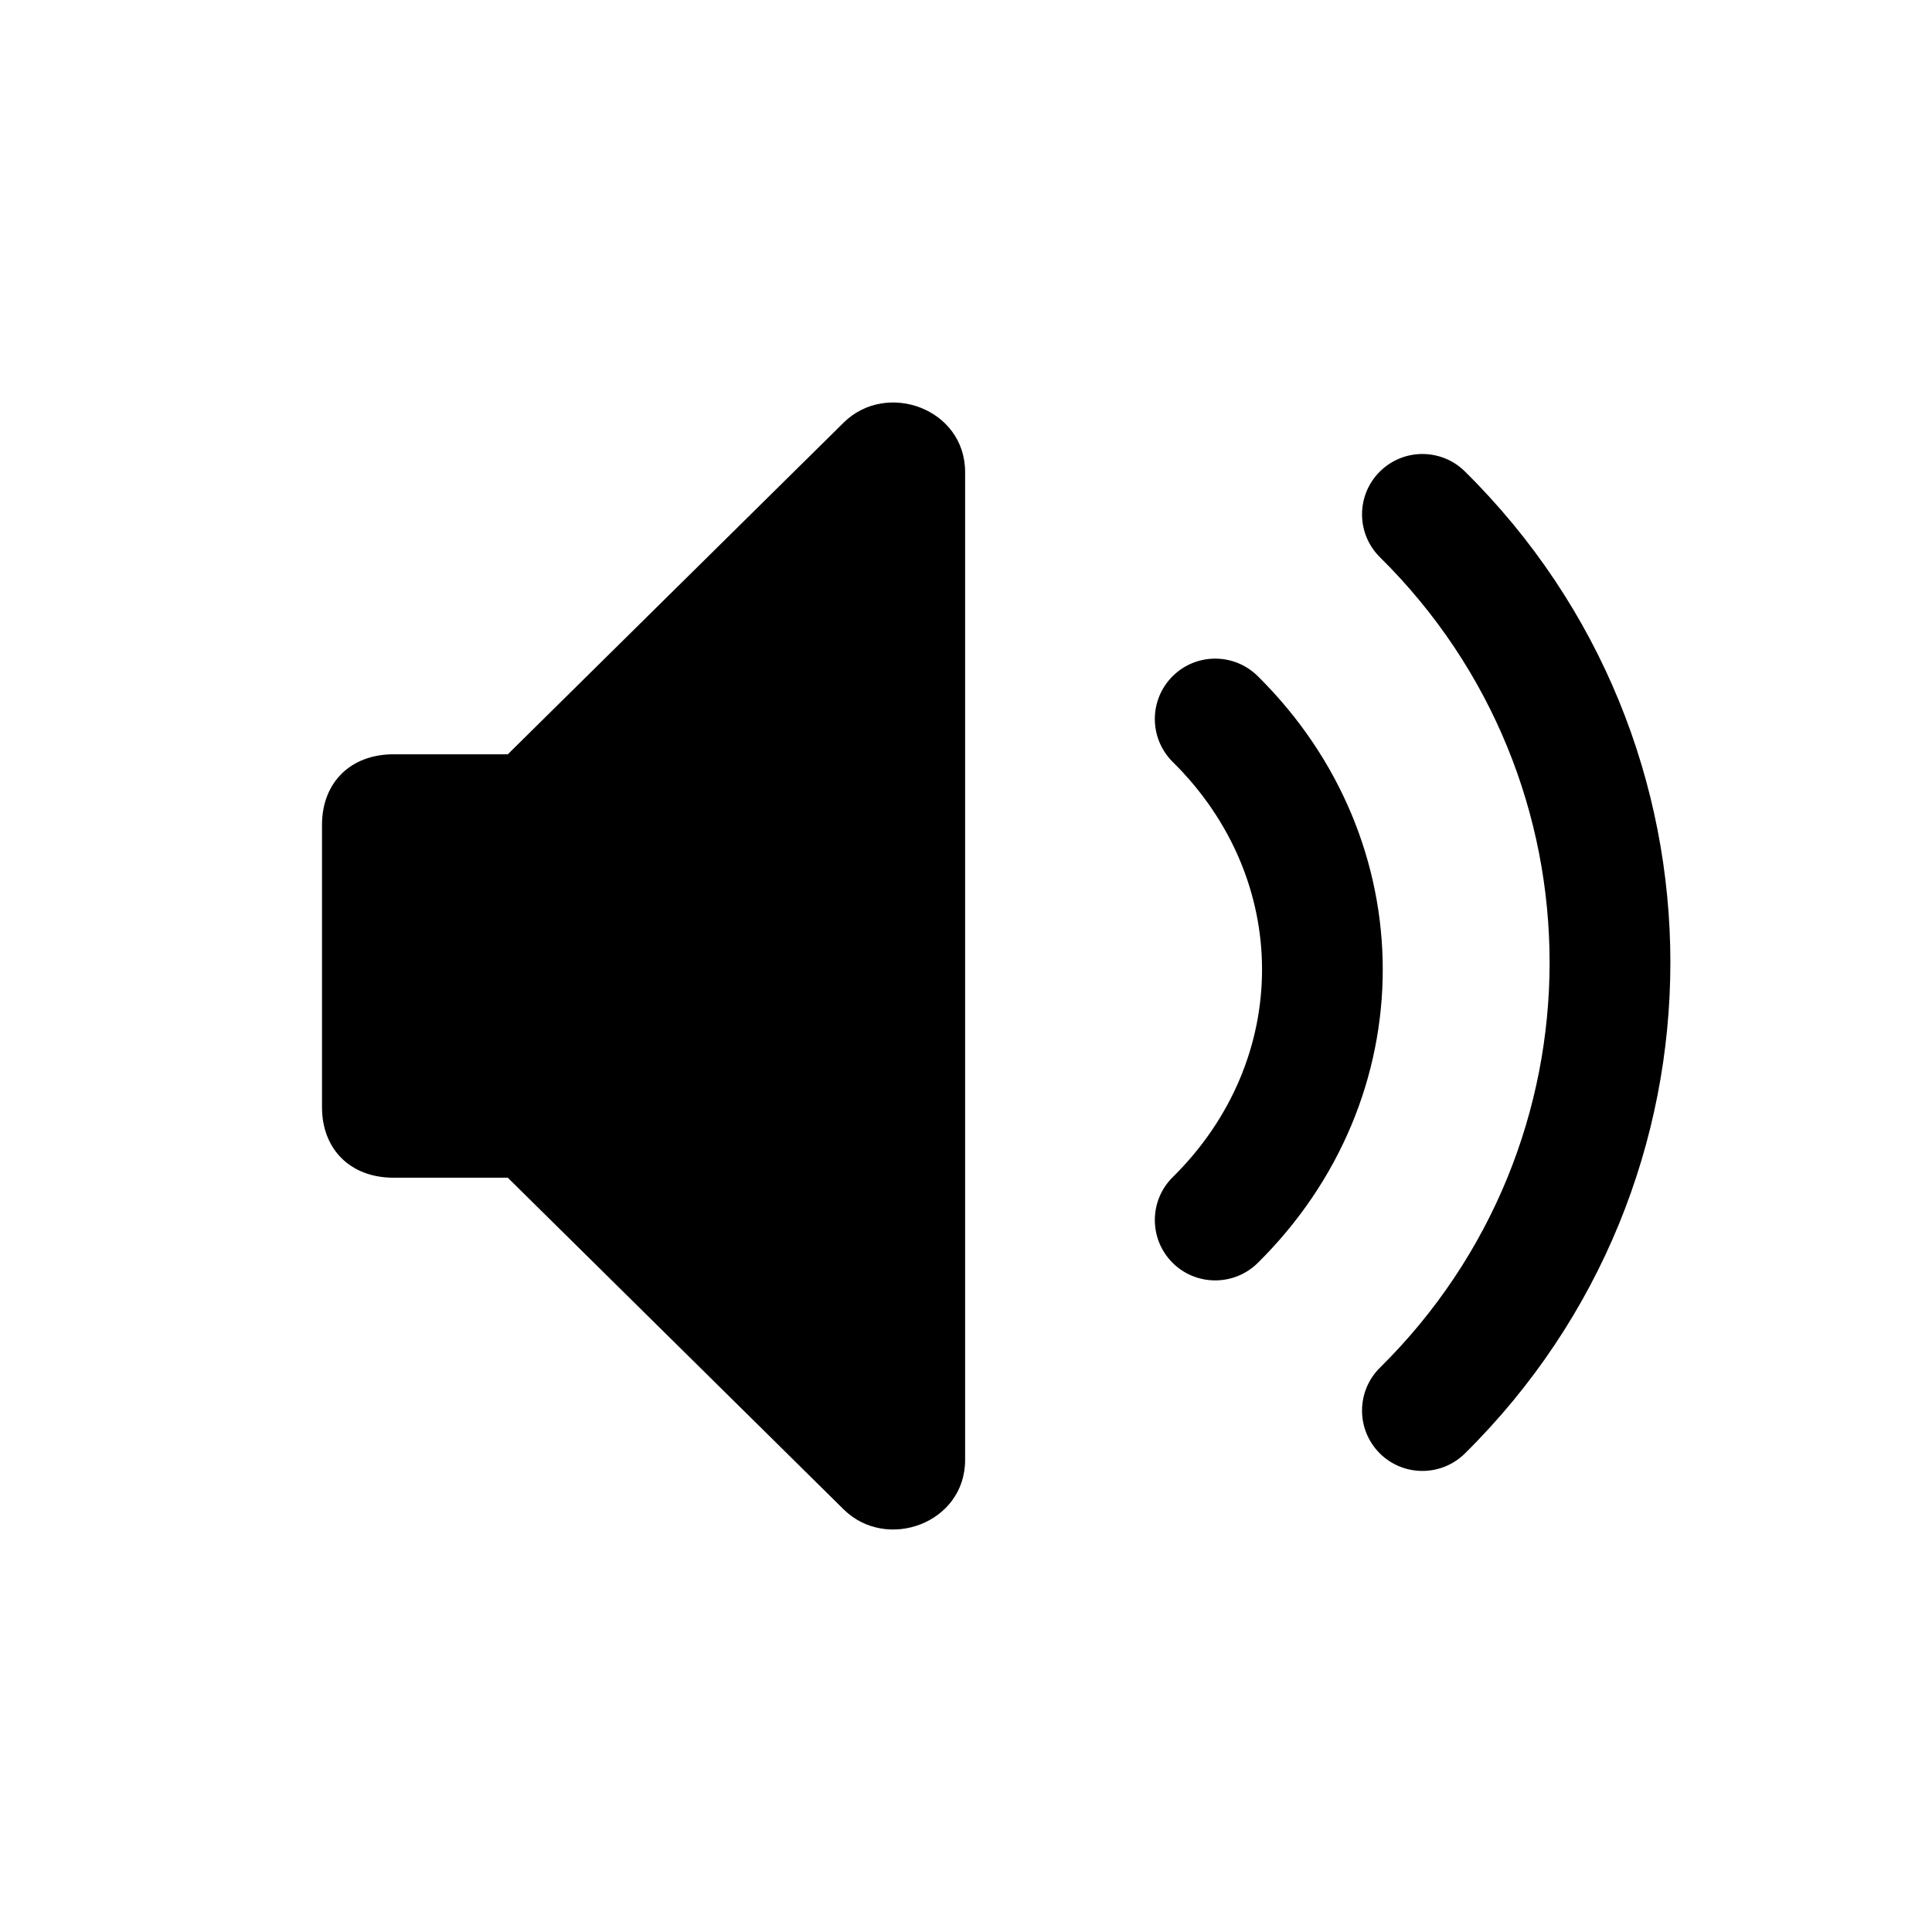 <svg width="24" height="24" viewBox="0 0 24 24" fill="none" xmlns="http://www.w3.org/2000/svg">
<path d="M6.308 14.63H4.888C4.355 14.63 4 14.279 4 13.753V10.247C4 9.721 4.355 9.37 4.888 9.37H6.308L10.48 5.25C11.012 4.724 11.989 5.075 11.989 5.864V18.136C11.989 18.925 11.012 19.276 10.48 18.75L6.308 14.63Z" fill="currentColor"/>
<path fill-rule="evenodd" clip-rule="evenodd" d="M17.136 5.863C17.427 5.568 17.902 5.565 18.197 5.856C21.601 9.218 21.601 14.694 18.197 18.056C17.902 18.347 17.427 18.344 17.136 18.05C16.845 17.755 16.848 17.28 17.143 16.989C19.952 14.214 19.952 9.698 17.143 6.923C16.848 6.632 16.845 6.157 17.136 5.863ZM14.562 8.405C14.853 8.11 15.328 8.107 15.623 8.398C17.695 10.445 17.695 13.643 15.623 15.69C15.328 15.98 14.853 15.977 14.562 15.683C14.271 15.388 14.274 14.913 14.569 14.622C16.047 13.163 16.047 10.925 14.569 9.466C14.274 9.174 14.271 8.7 14.562 8.405Z" fill="currentColor"/>
</svg>
